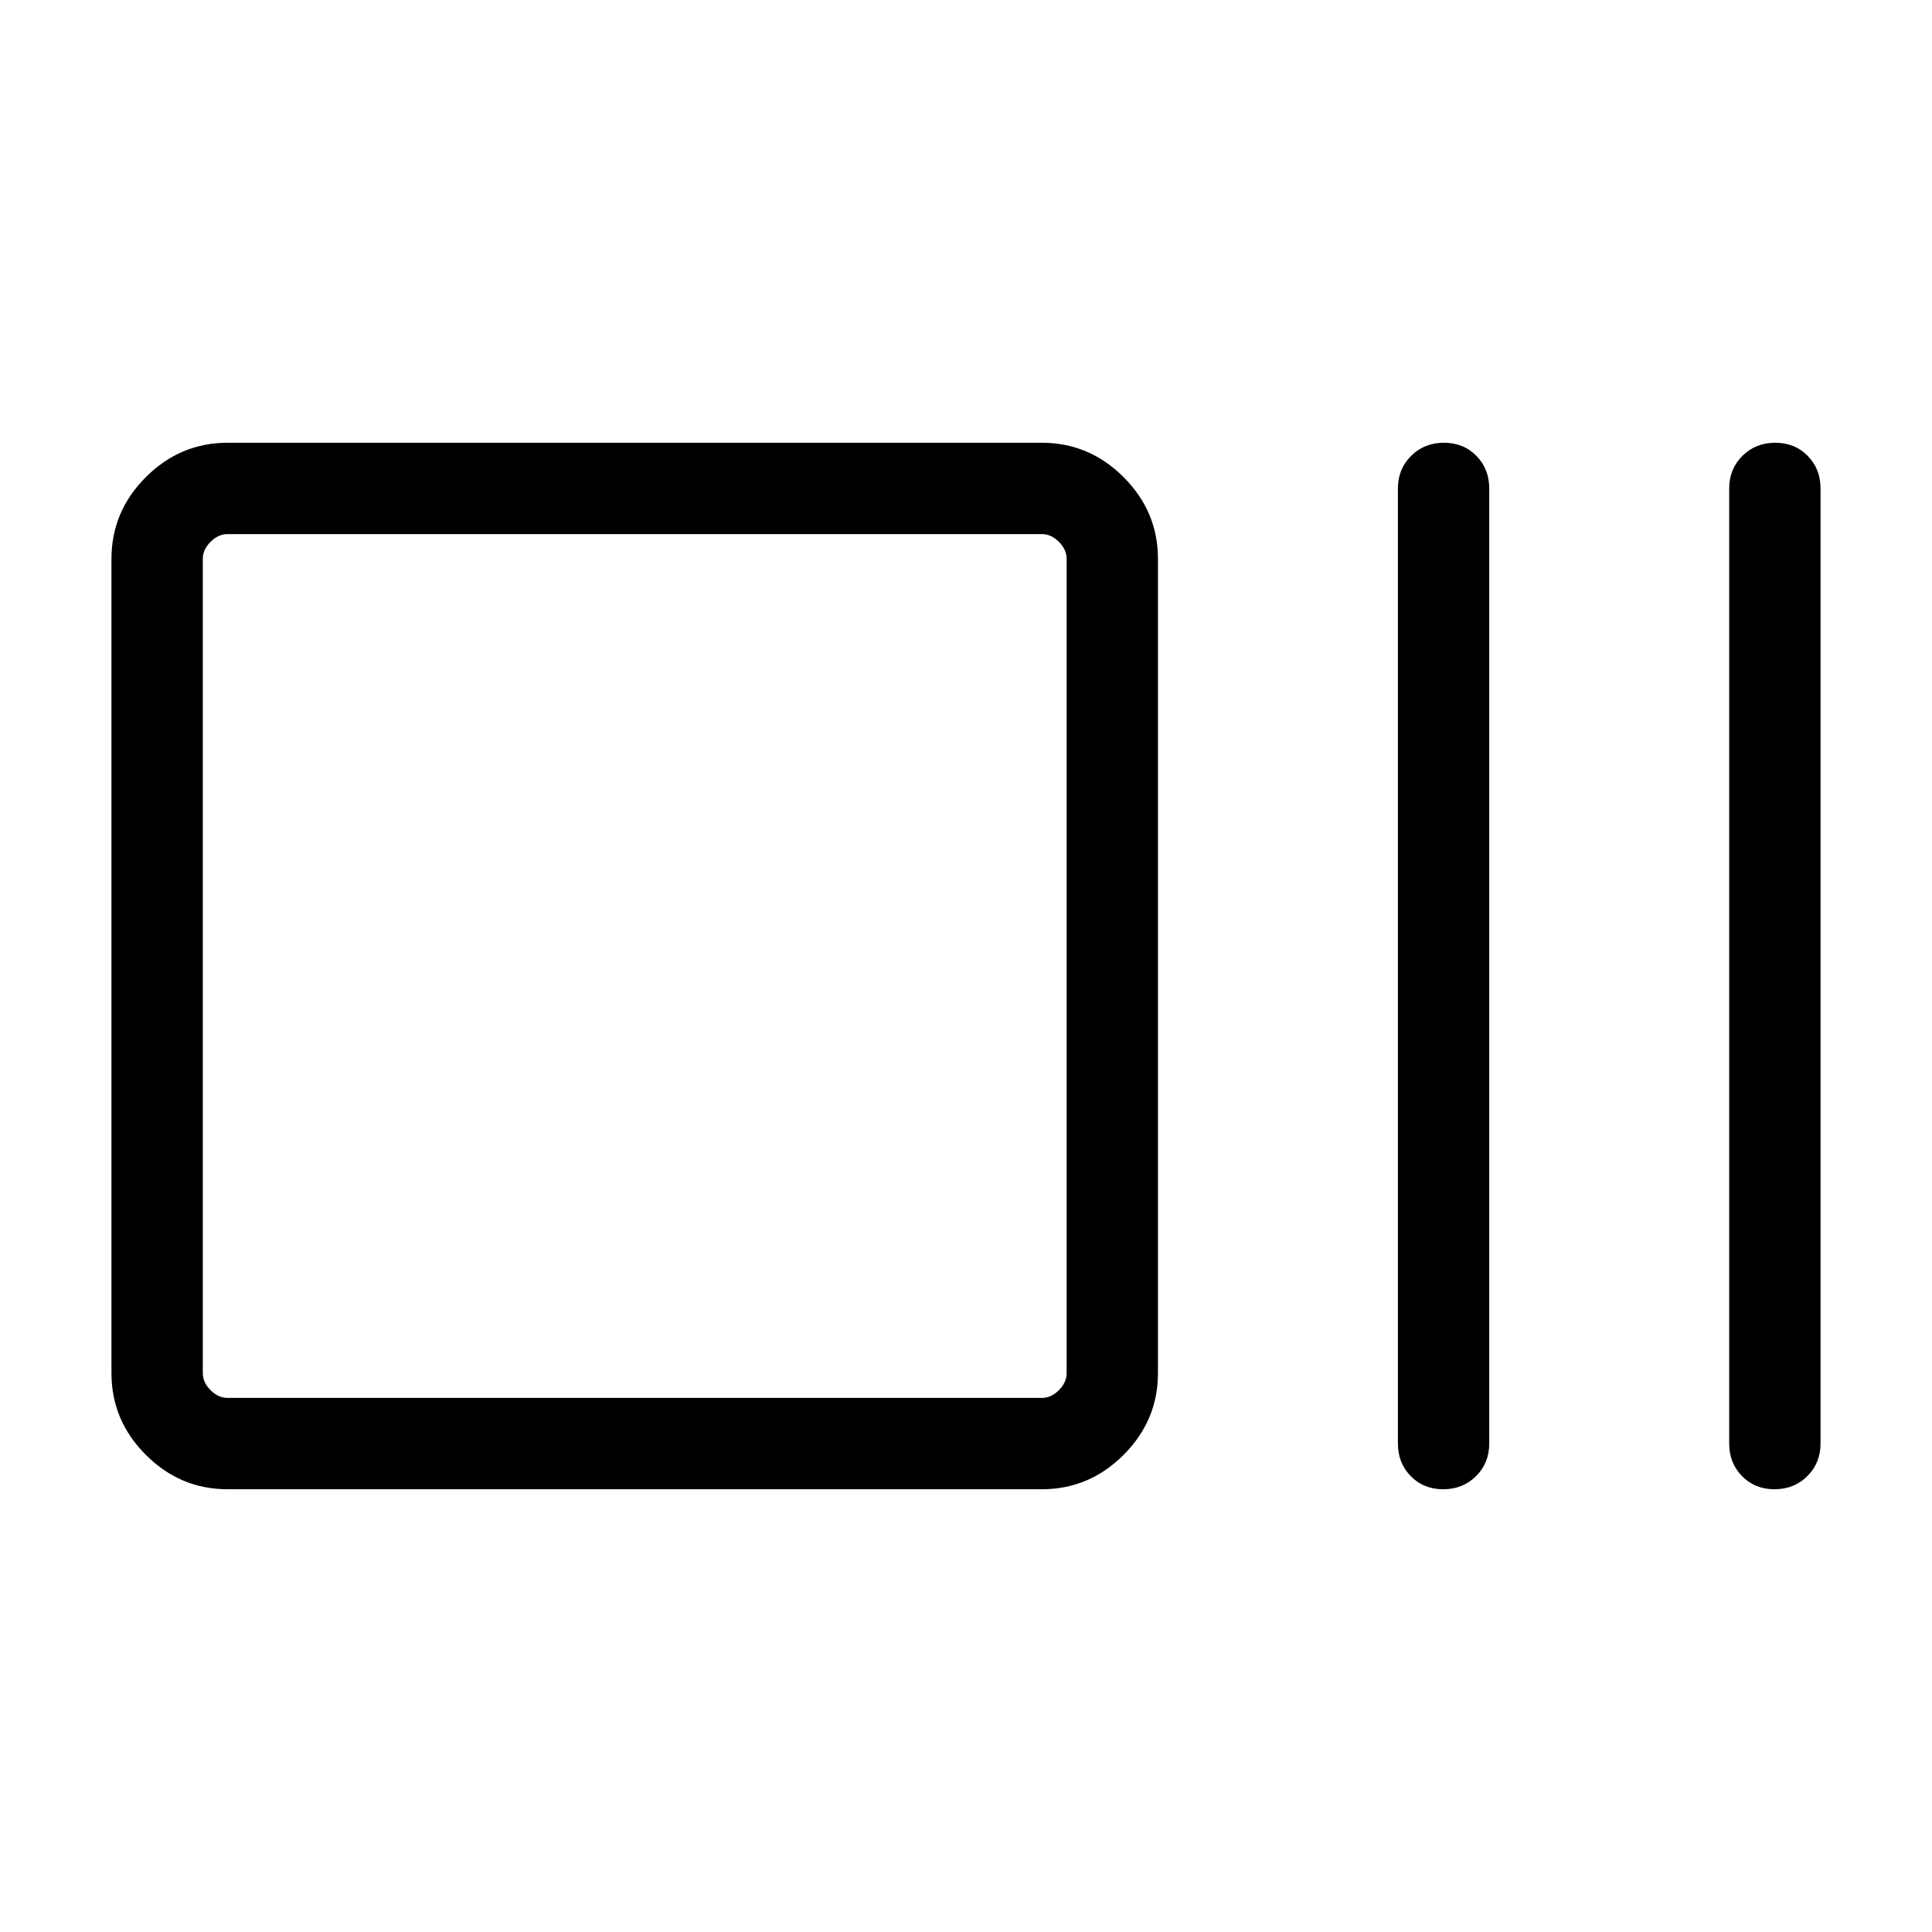 <svg xmlns="http://www.w3.org/2000/svg" height="48" viewBox="0 -960 960 960" width="48"><path d="M113.078-220.001q-23.529 0-40.61-17.082-17.082-17.082-17.082-40.611v-404.612q0-23.529 17.081-40.611 17.082-17.082 40.611-17.082h404.613q23.528 0 40.61 17.082t17.082 40.611v404.612q0 23.529-17.082 40.611-17.082 17.082-40.61 17.082H113.078Zm0-45.384h404.613q4.615 0 8.462-3.846 3.846-3.847 3.846-8.463v-404.612q0-4.616-3.846-8.463-3.847-3.846-8.462-3.846H113.078q-4.616 0-8.462 3.846-3.847 3.847-3.847 8.463v404.612q0 4.616 3.847 8.463 3.846 3.846 8.462 3.846Zm604.047 45.384q-9.741 0-16.126-6.515-6.384-6.514-6.384-16.177v-474.614q0-9.663 6.567-16.177 6.566-6.515 16.307-6.515t16.125 6.515q6.385 6.514 6.385 16.177v474.614q0 9.663-6.567 16.177-6.567 6.515-16.307 6.515Zm164.615 0q-9.74 0-16.125-6.515-6.384-6.514-6.384-16.177v-474.614q0-9.663 6.566-16.177 6.567-6.515 16.308-6.515 9.74 0 16.125 6.515 6.384 6.514 6.384 16.177v474.614q0 9.663-6.566 16.177-6.567 6.515-16.308 6.515Zm-780.971-45.384V-694.615-265.385Z"/></svg>